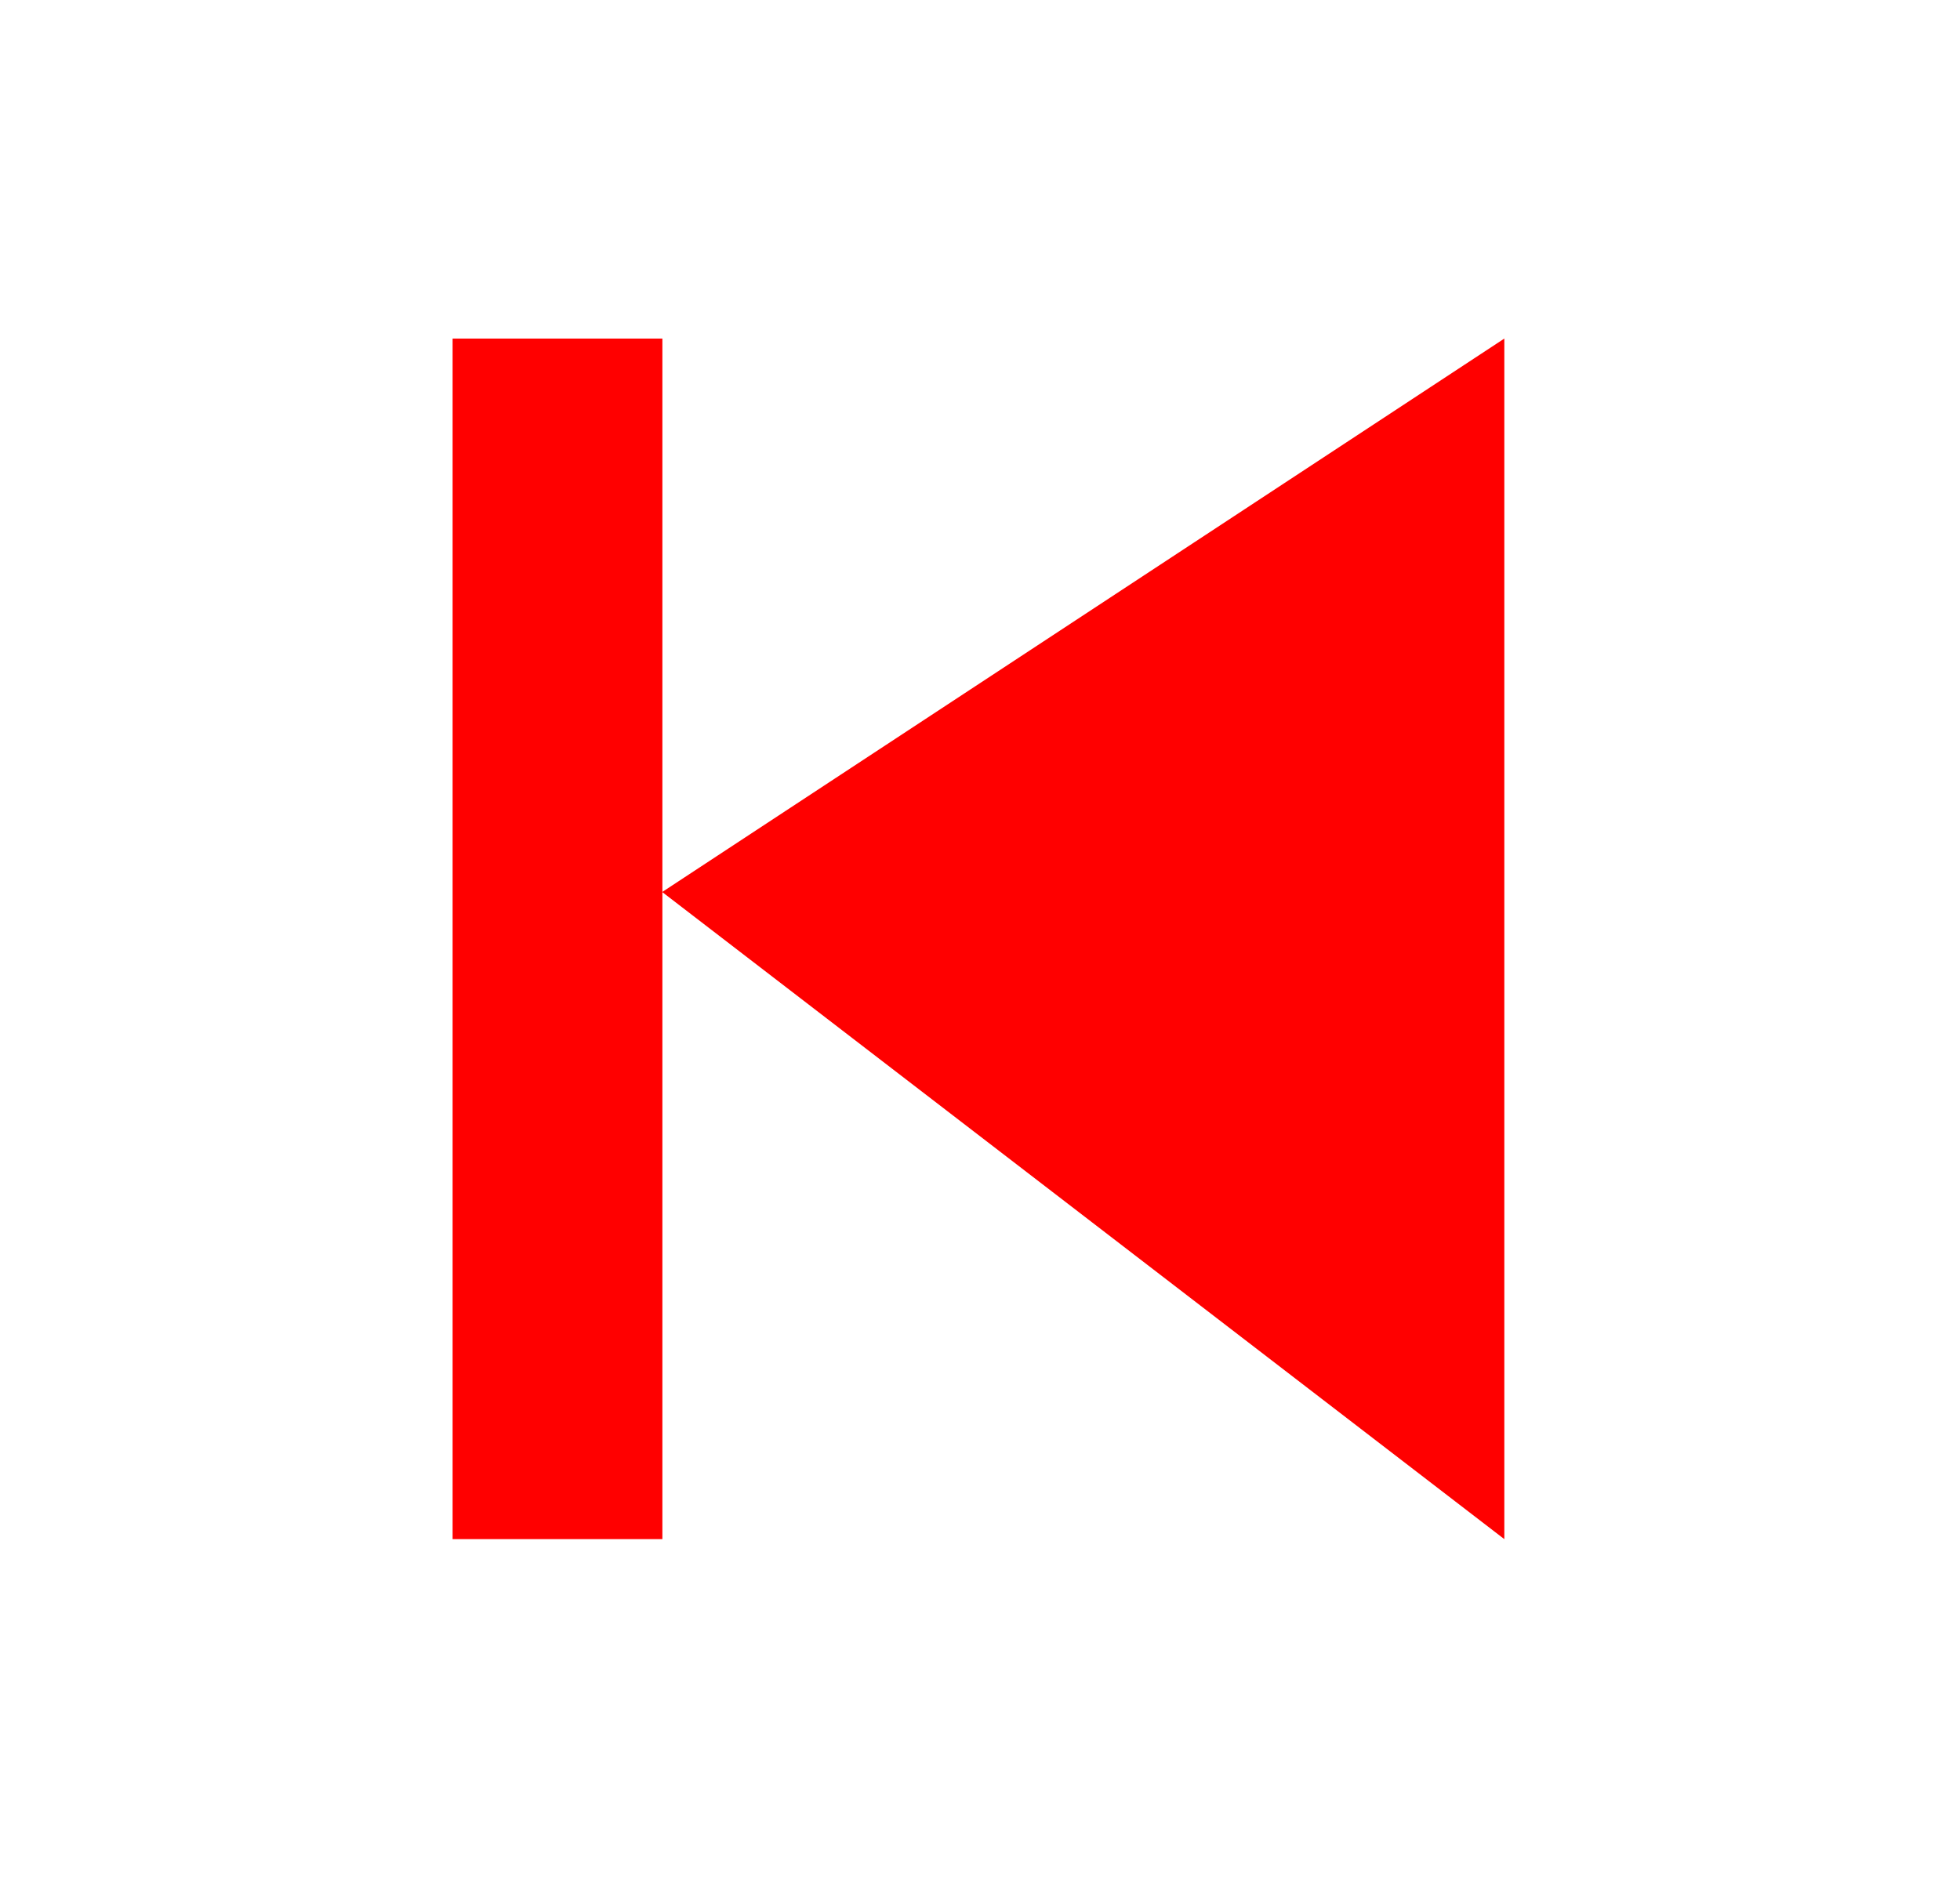 <svg id="Layer_1" data-name="Layer 1" xmlns="http://www.w3.org/2000/svg" viewBox="0 0 102.5 98.22"><defs><style>.cls-1{fill:red;}</style></defs><polygon class="cls-1" points="34.63 46.66 78.67 80.51 78.67 17.71 34.63 46.66"/><rect class="cls-1" x="23.66" y="17.71" width="10.97" height="62.8" transform="translate(58.3 98.22) rotate(180)"/></svg>